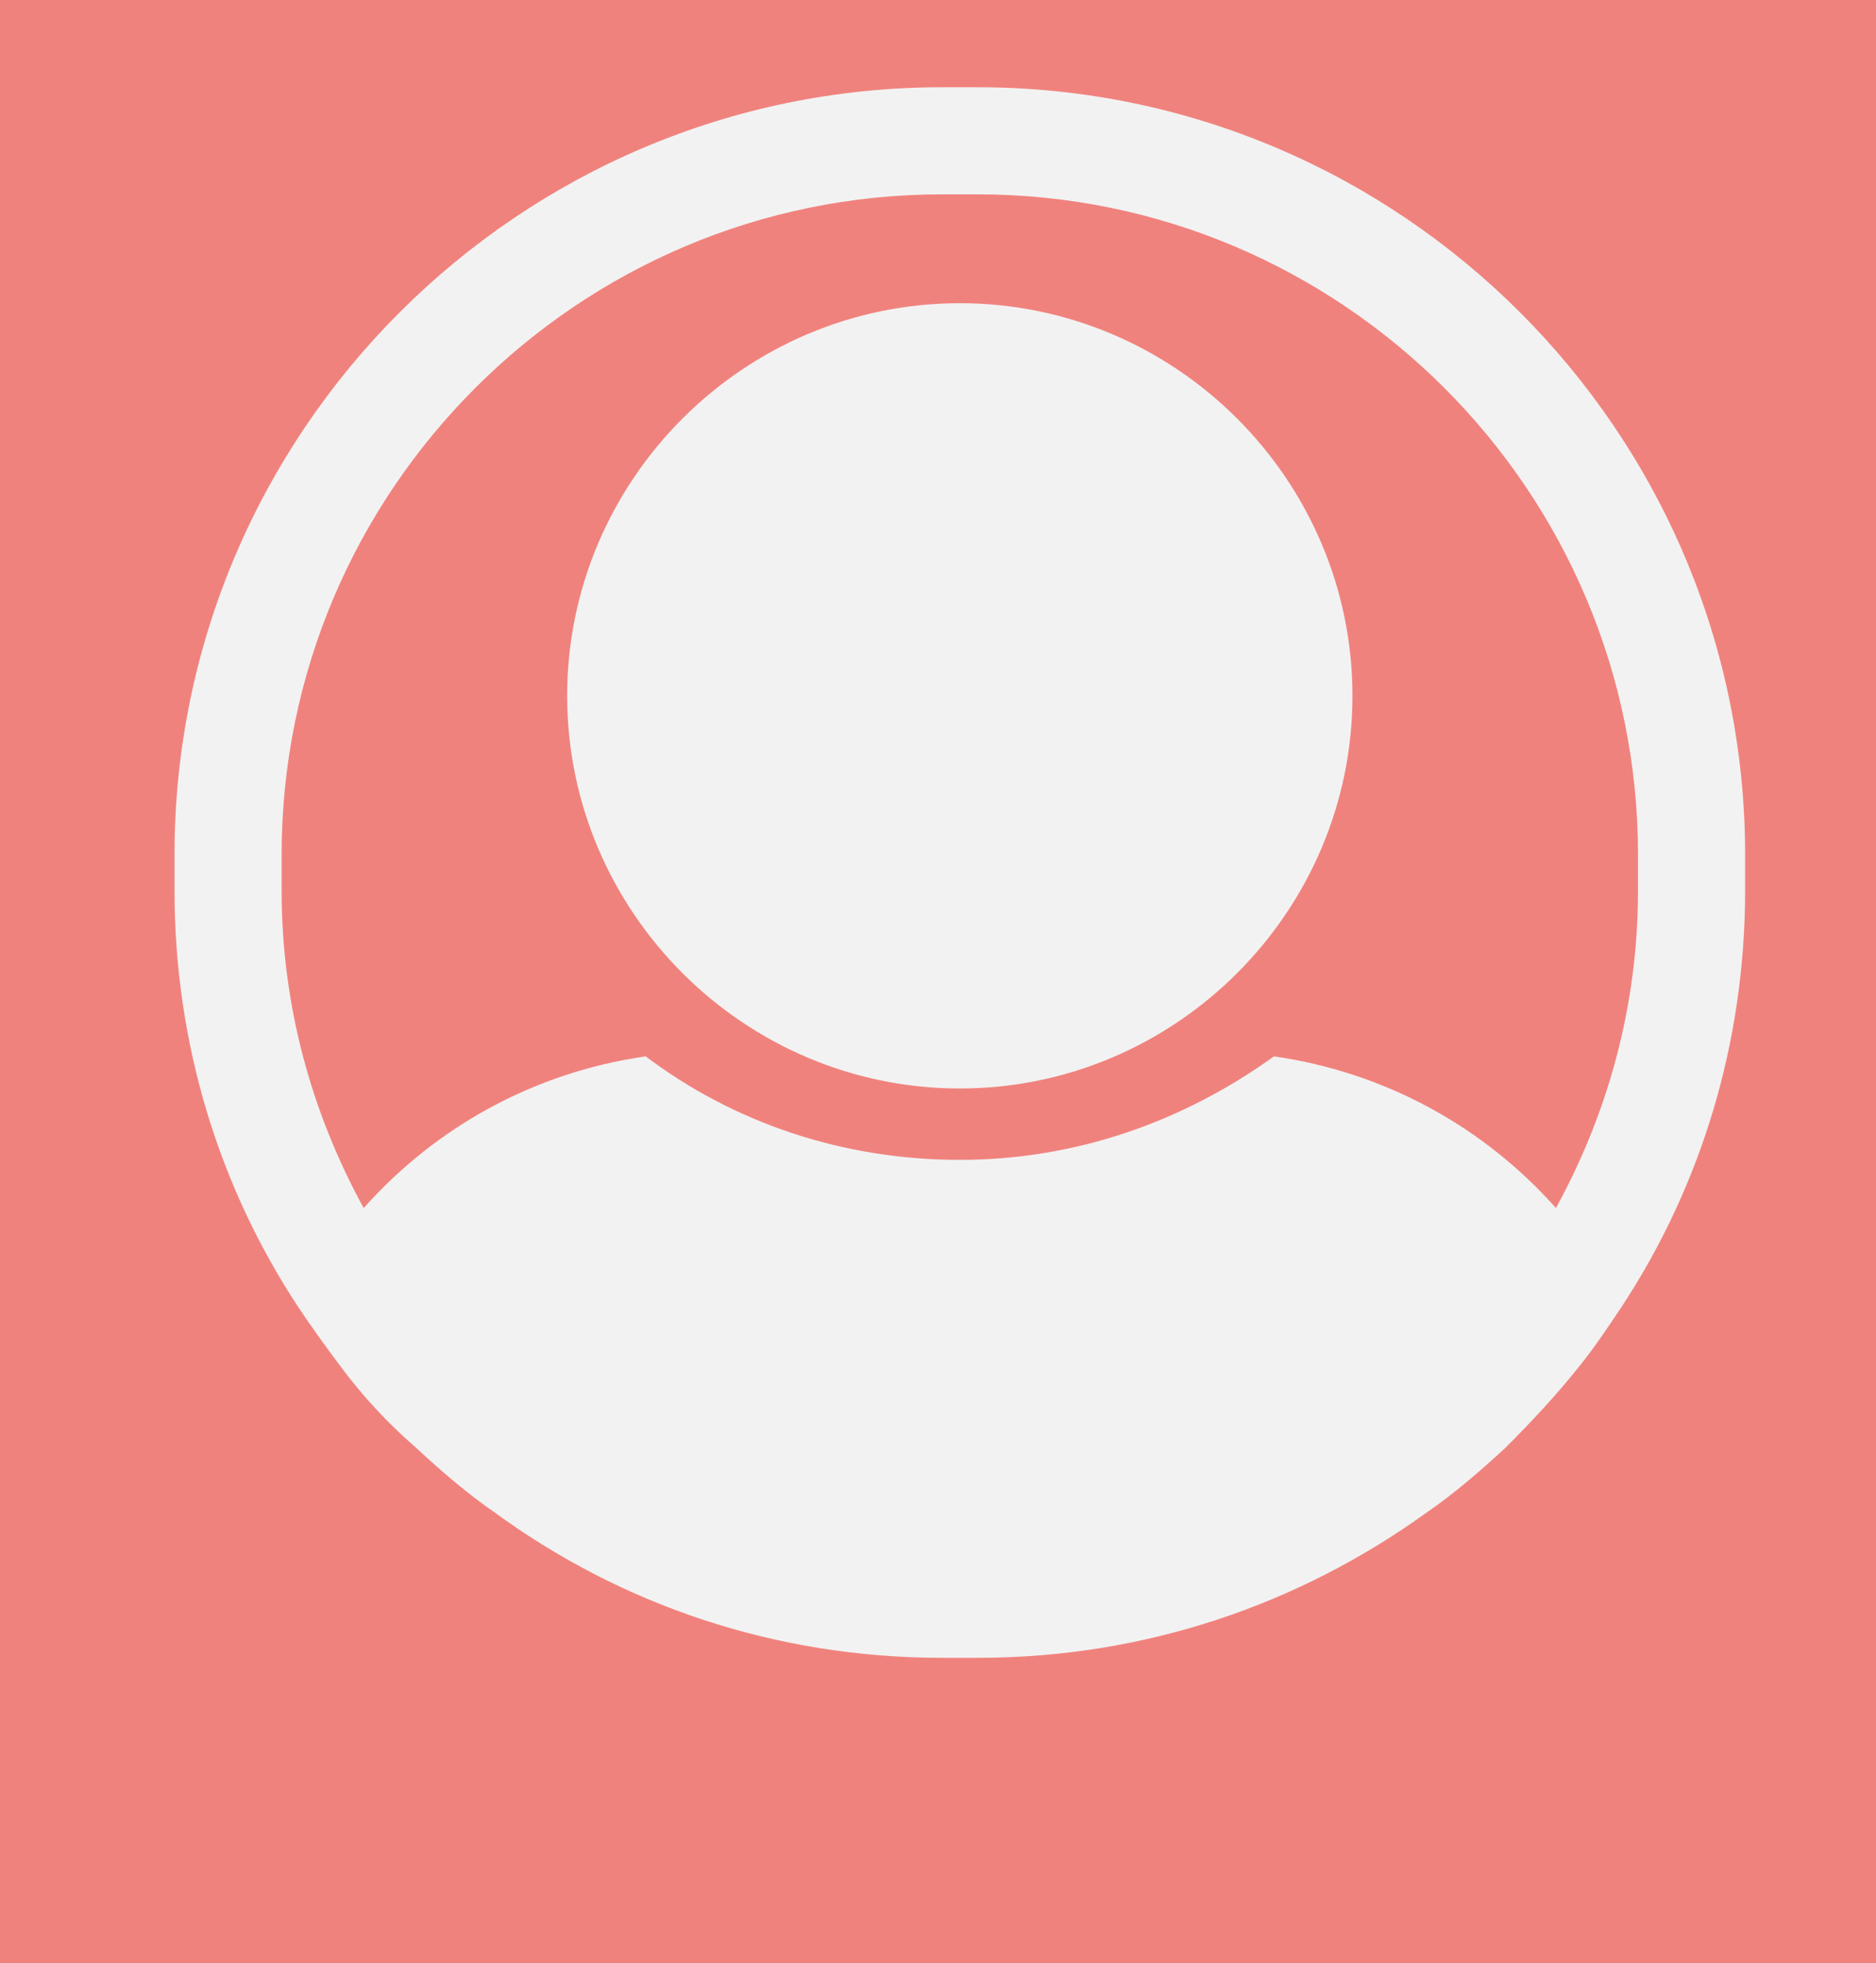 <svg xmlns="http://www.w3.org/2000/svg" width="43" height="45" fill="none" viewBox="0 0 43 45">
    <path fill="#f0827dff" d="M0 0H445V1136H0z" transform="translate(-334 -73)"/>
    <path fill="#f2f2f2" d="M22 6.95c-4.95 0-9 4.05-9 9s4.05 9 9 9 9-4.05 9-9-4.05-9-9-9z"/>
    <path fill="#f2f2f2" d="M22.41 2h-.82C11.897 2 4 9.895 4 19.59v.82c0 3.517 1.023 6.79 2.823 9.53.327.492.654.942 1.022 1.433.491.654 1.064 1.268 1.678 1.8.572.532 1.186 1.063 1.84 1.513C14.228 36.773 17.747 38 21.592 38h.818c3.846 0 7.364-1.227 10.268-3.314.655-.45 1.269-.981 1.841-1.513.573-.573 1.146-1.187 1.636-1.8.369-.45.696-.941 1.023-1.432C38.977 27.2 40 23.927 40 20.409v-.818C40 9.895 32.105 2 22.41 2zm15.135 18.41c0 2.658-.695 5.113-1.881 7.28-1.637-1.84-3.887-3.108-6.464-3.476-2.046 1.472-4.5 2.372-7.2 2.372s-5.195-.859-7.2-2.372c-2.577.368-4.827 1.636-6.464 3.477-1.186-2.168-1.881-4.623-1.881-7.282v-.818c0-8.346 6.79-15.136 15.136-15.136h.818c8.346 0 15.136 6.79 15.136 15.136v.818z"/>
</svg>
